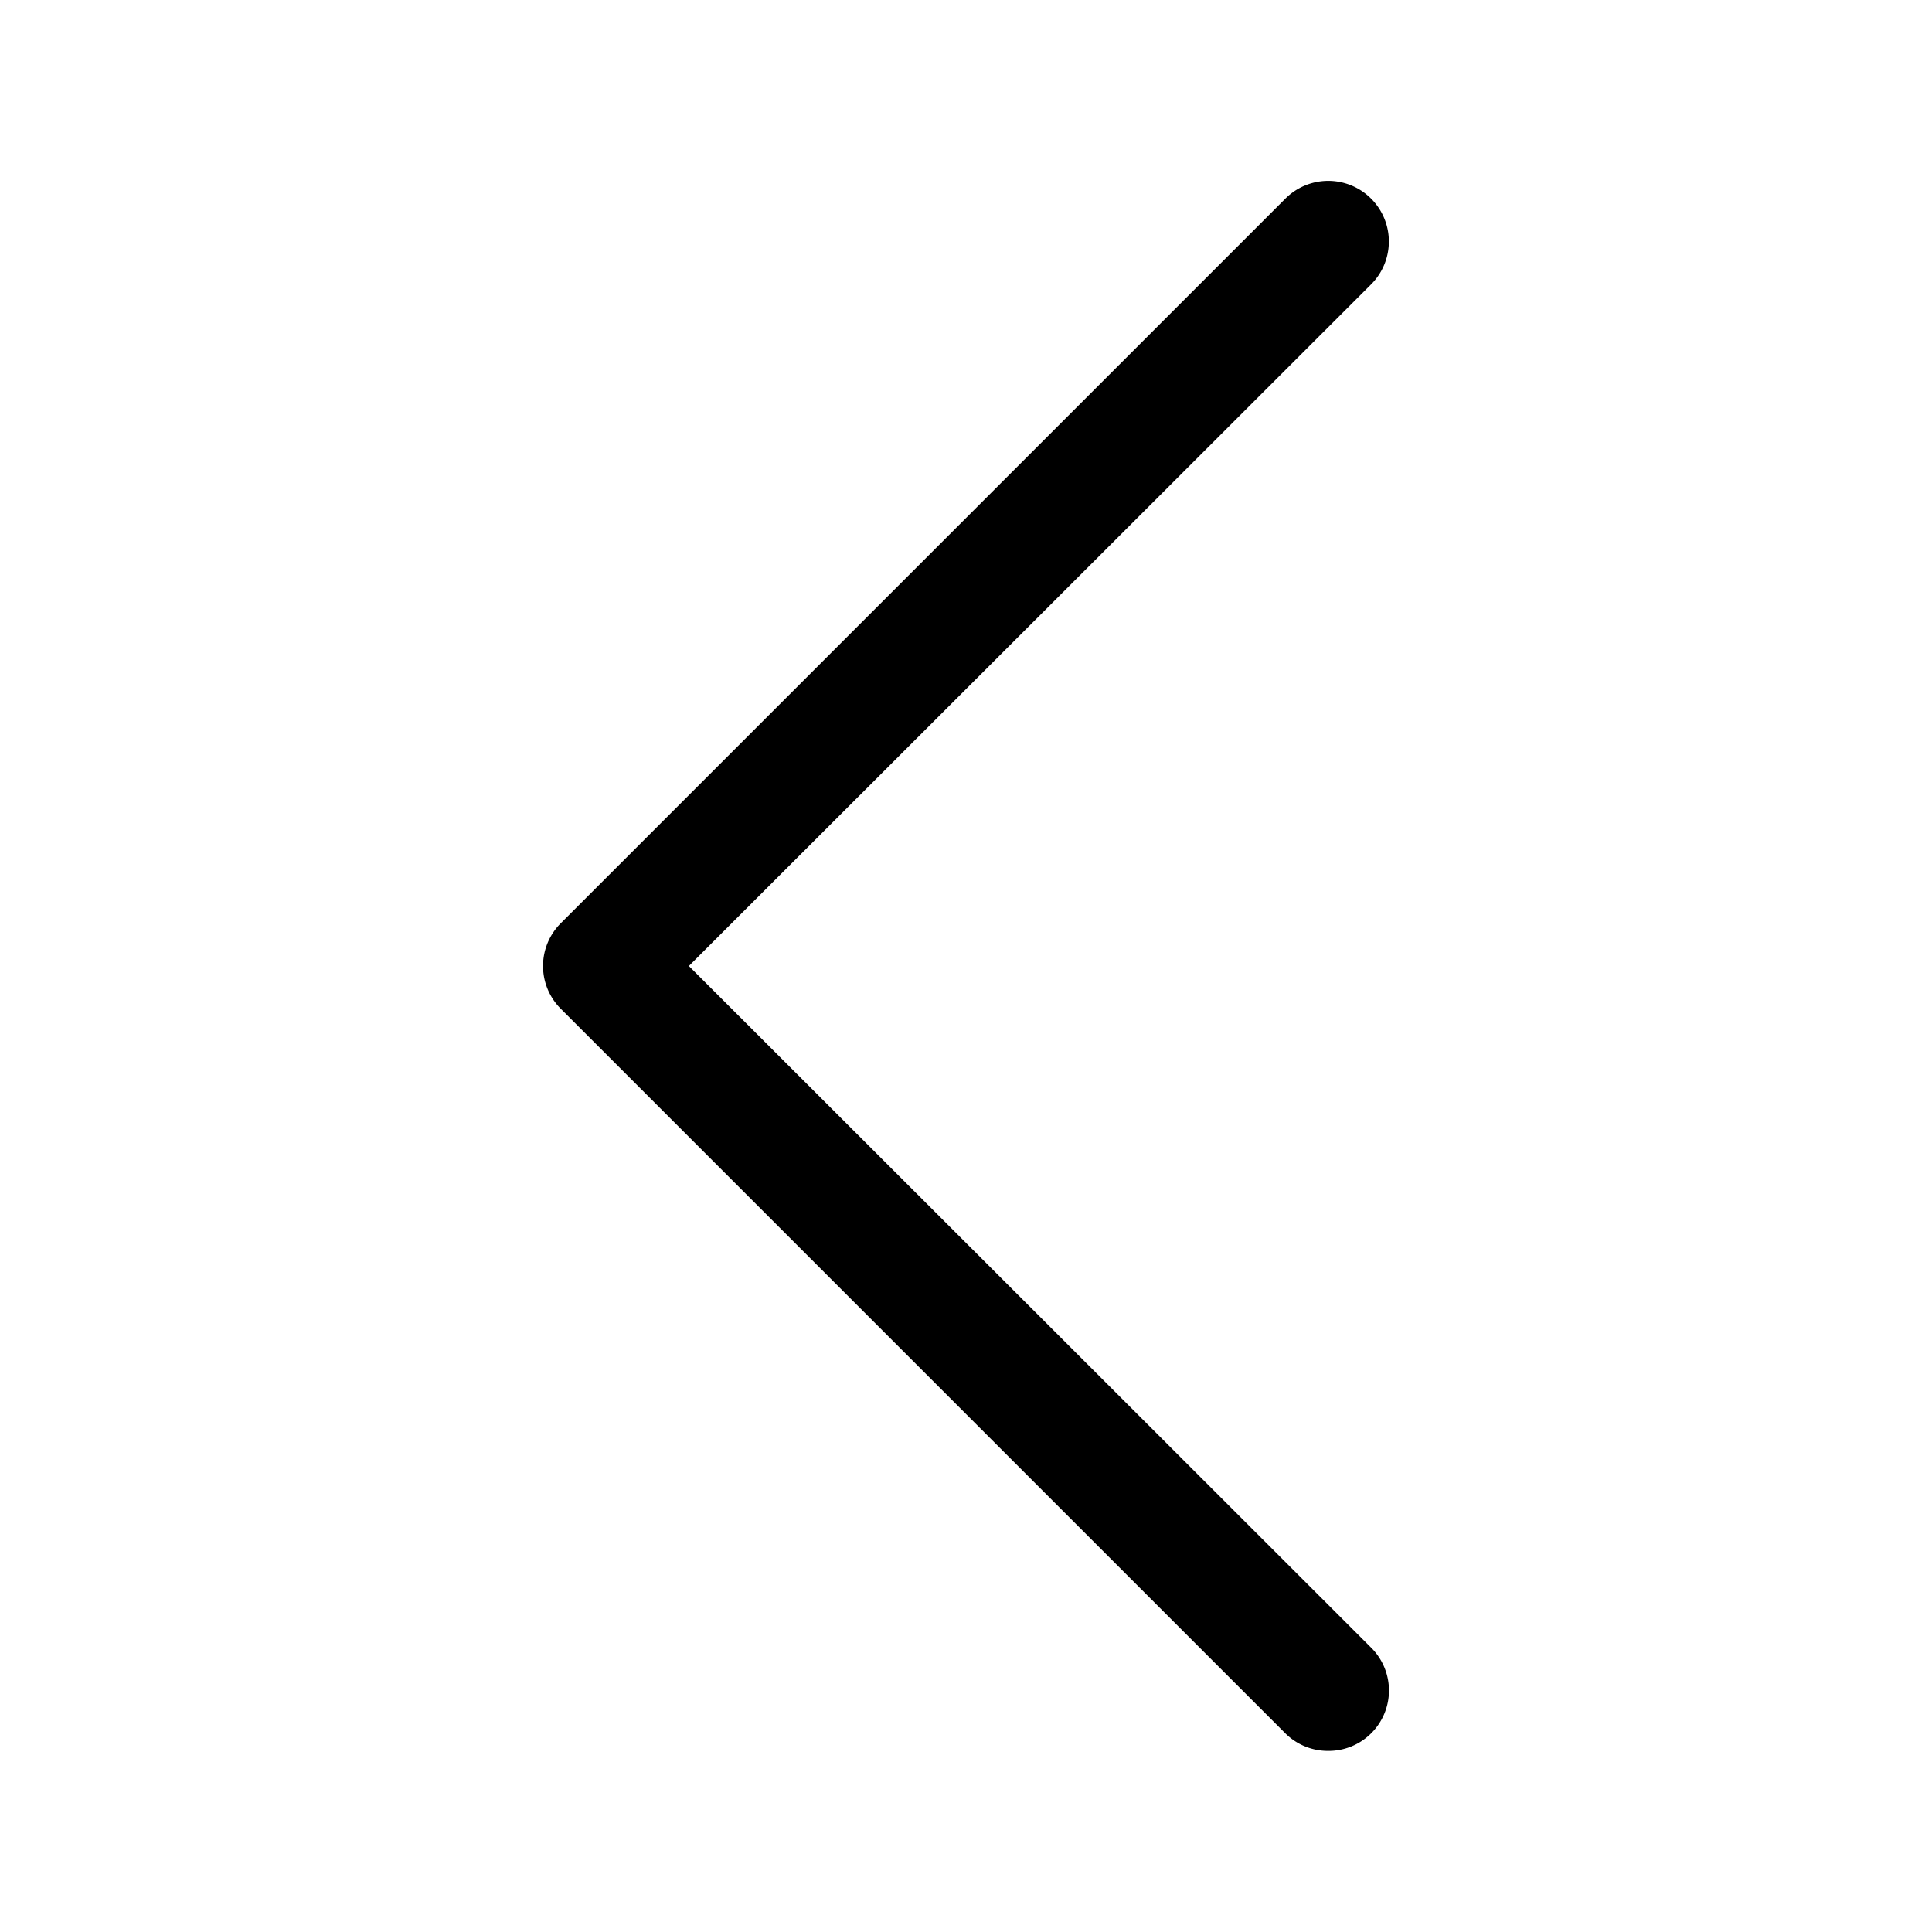 <svg xmlns="http://www.w3.org/2000/svg" viewBox="0 0 32 32" aria-hidden="true"><path d="M22 29a1 1 0 01-.71-.29l-12-12a1 1 0 010-1.42l12-12a1 1 0 111.42 1.42L11.41 16l11.3 11.29a1 1 0 010 1.42A1 1 0 0122 29z"/></svg>